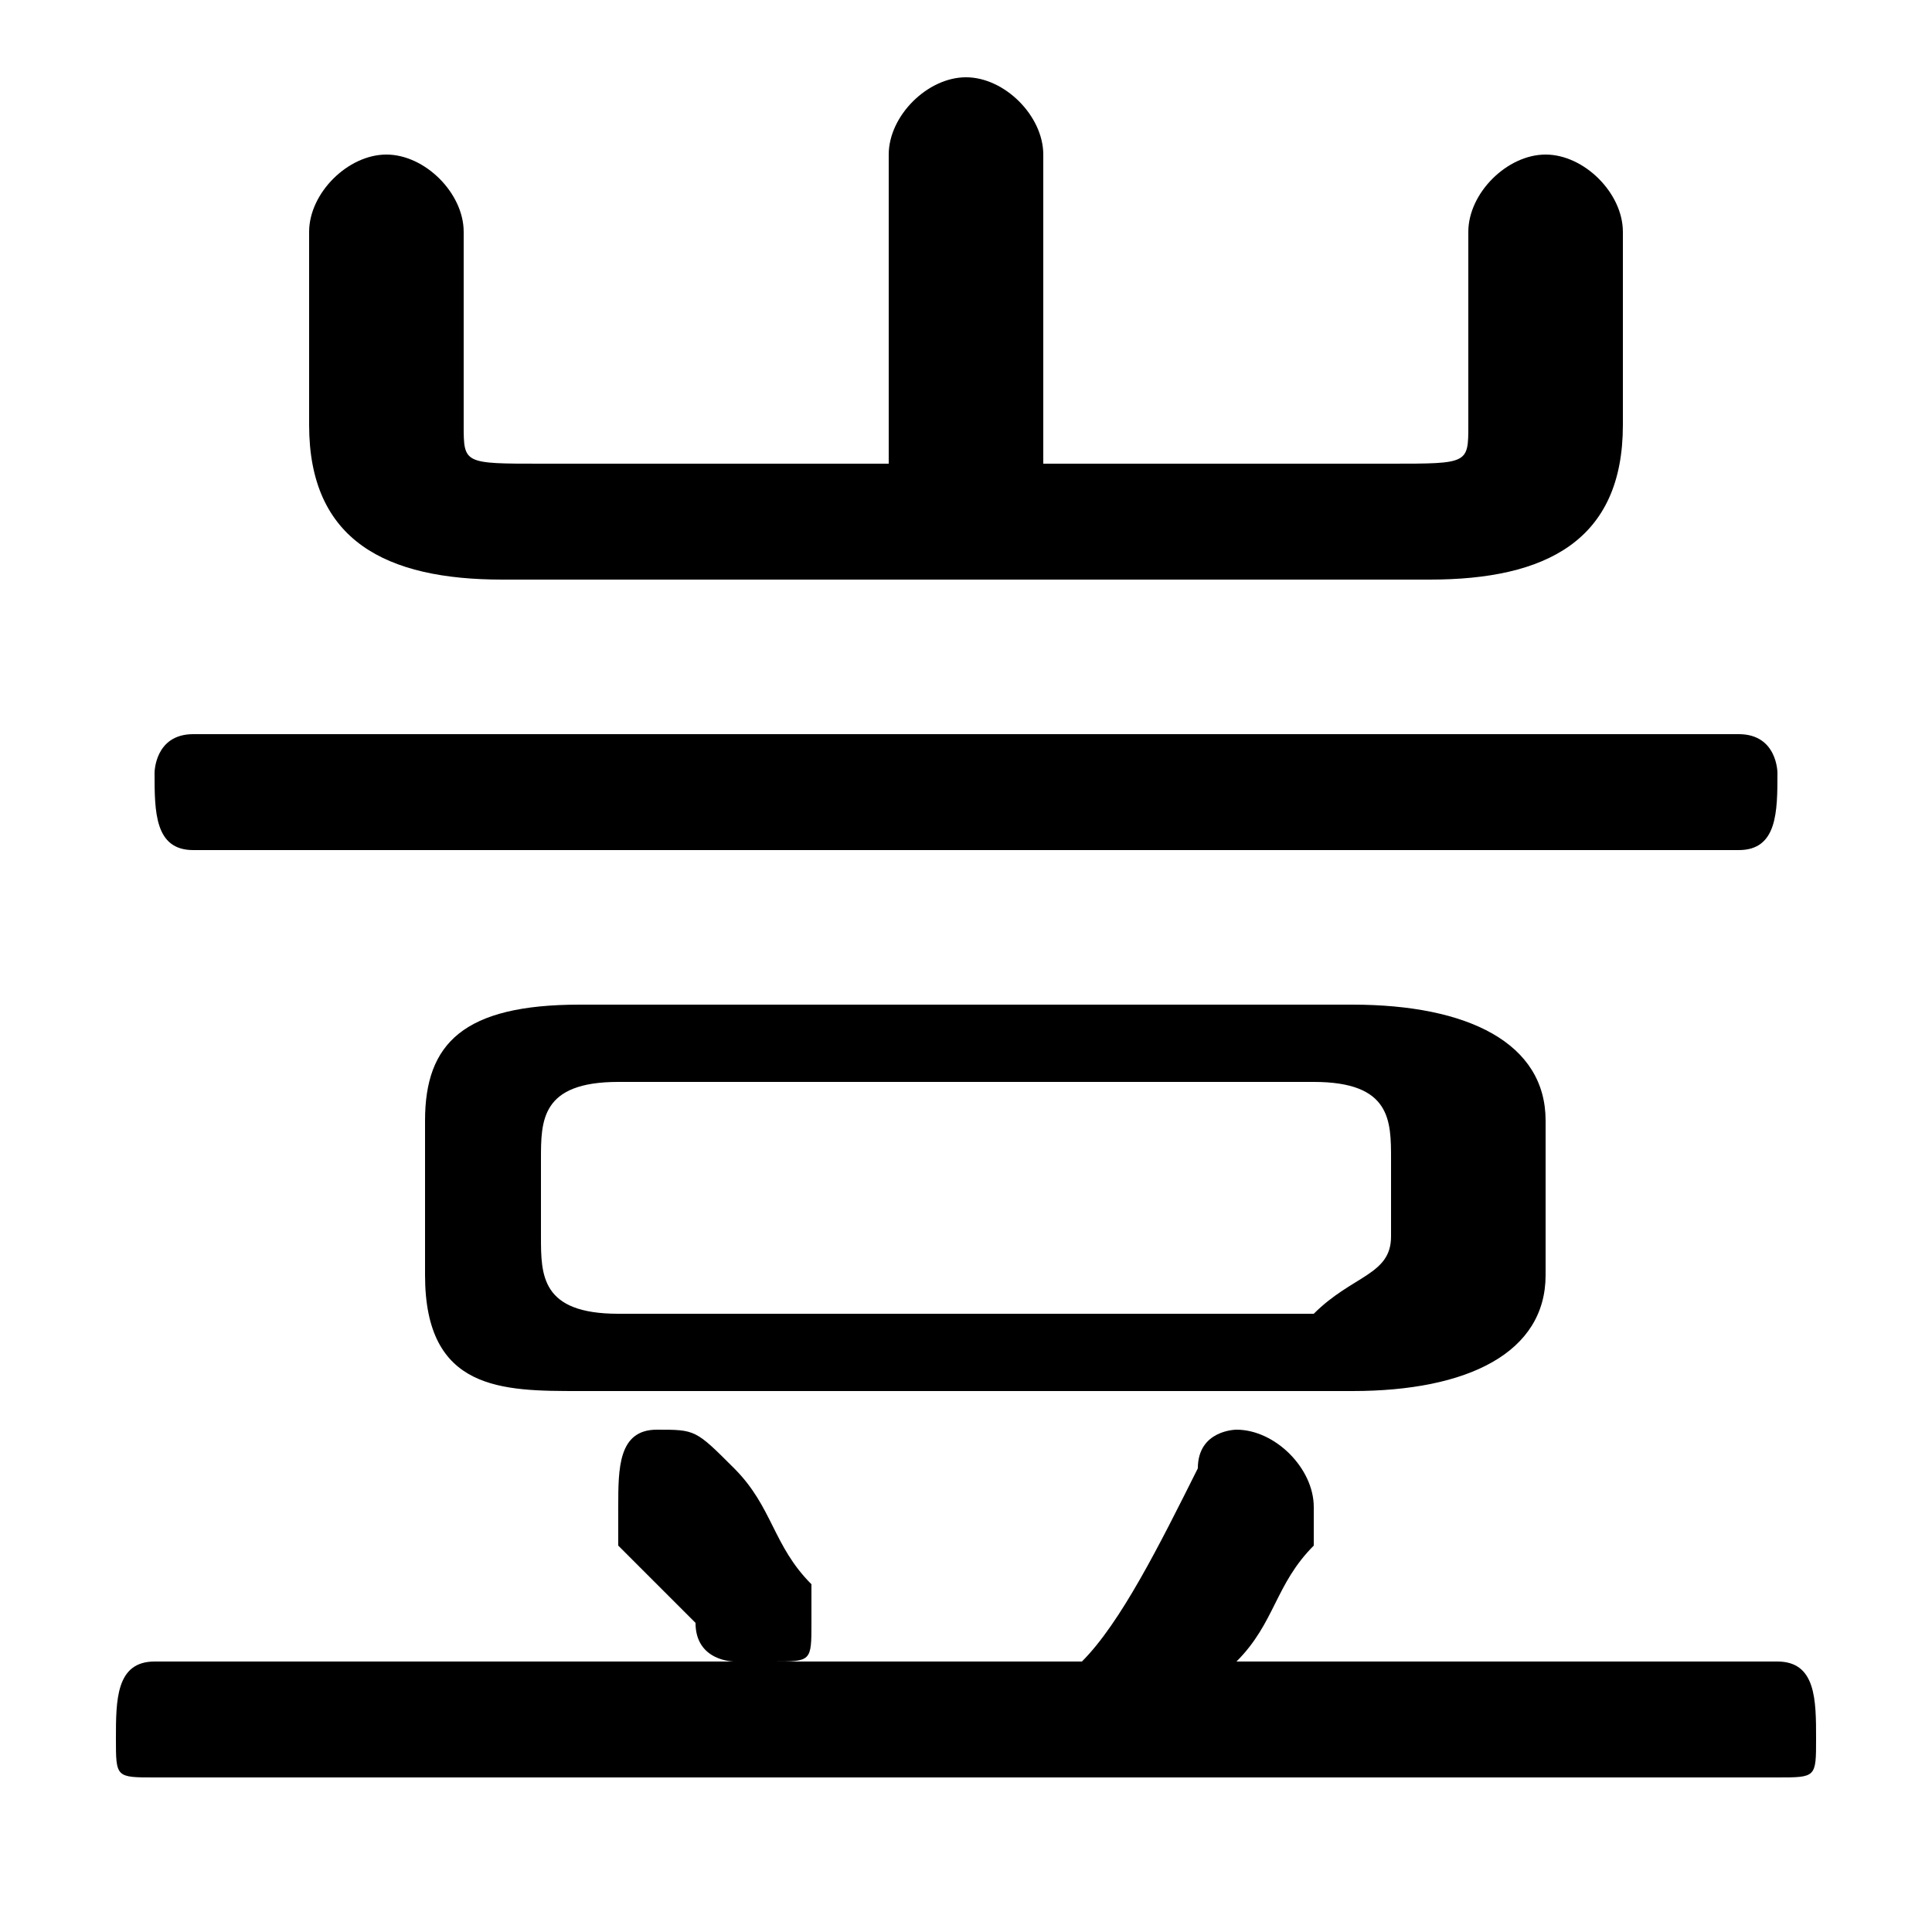 <svg xmlns="http://www.w3.org/2000/svg" viewBox="0 -44.0 50.0 50.0">
    <rect x="0" y="-44.0" width="50.0" height="50.0" fill="#808080" stroke="none"/>
    <g transform="scale(1, -1)">
        <!-- ボディの枠 -->
        <rect x="0" y="-6.0" width="50.0" height="50.0"
            stroke="white" fill="white"/>
        <!-- グリフ座標系の原点 -->
        <circle cx="0" cy="0" r="5" fill="white"/>
        <!-- グリフのアウトライン -->
        <g style="fill:black;stroke:#000000;stroke-width:0;stroke-linecap:round;stroke-linejoin:round;">
        <path d="M 35.0 8.0 C 38.0 8.0 40.0 9.0 40.0 11.0 L 40.0 15.0 C 40.0 17.0 38.0 18.0 35.0 18.0 L 15.0 18.0 C 12.0 18.0 11.0 17.0 11.0 15.0 L 11.0 11.0 C 11.0 8.0 13.0 8.0 15.0 8.0 Z M 16.0 10.0 C 14.0 10.0 14.0 11.0 14.0 12.0 L 14.0 14.0 C 14.0 15.0 14.0 16.0 16.0 16.0 L 34.0 16.0 C 36.0 16.0 36.0 15.0 36.0 14.0 L 36.0 12.0 C 36.0 11.0 35.0 11.0 34.0 10.0 Z M 27.0 32.0 L 27.0 40.0 C 27.0 41.0 26.0 42.0 25.0 42.0 C 24.0 42.0 23.0 41.0 23.0 40.0 L 23.0 32.0 L 14.0 32.0 C 12.0 32.0 12.0 32.0 12.0 33.0 L 12.0 38.0 C 12.0 39.0 11.0 40.0 10.0 40.0 C 9.0 40.0 8.0 39.0 8.0 38.0 L 8.0 33.0 C 8.0 30.0 10.0 29.0 13.0 29.0 L 37.0 29.0 C 40.0 29.0 42.0 30.0 42.0 33.0 L 42.0 38.0 C 42.0 39.0 41.0 40.0 40.0 40.0 C 39.0 40.0 38.0 39.0 38.0 38.0 L 38.0 33.0 C 38.0 32.0 38.0 32.0 36.0 32.0 Z M 32.0 1.0 C 33.0 2.0 33.0 3.0 34.0 4.0 C 34.0 5.0 34.0 5.0 34.0 5.0 C 34.0 6.0 33.0 7.0 32.0 7.0 C 32.0 7.0 31.0 7.0 31.0 6.0 C 30.0 4.0 29.0 2.0 28.0 1.0 L 20.0 1.0 C 21.0 1.0 21.0 1.0 21.0 2.0 C 21.0 2.0 21.0 3.0 21.0 3.0 C 20.0 4.0 20.0 5.0 19.0 6.0 C 18.0 7.0 18.0 7.0 17.0 7.0 C 16.0 7.0 16.0 6.0 16.0 5.0 C 16.0 5.0 16.0 5.0 16.0 4.0 C 17.0 3.0 17.0 3.0 18.0 2.0 C 18.0 1.0 19.0 1.0 19.0 1.0 L 4.0 1.0 C 3.0 1.0 3.0 -0.0 3.0 -1.0 C 3.0 -2.0 3.0 -2.0 4.0 -2.0 L 46.0 -2.0 C 47.0 -2.0 47.0 -2.0 47.0 -1.0 C 47.0 -0.0 47.0 1.0 46.0 1.0 Z M 45.0 22.0 C 46.0 22.0 46.0 23.0 46.0 24.0 C 46.0 24.0 46.0 25.0 45.0 25.0 L 5.0 25.0 C 4.0 25.0 4.0 24.0 4.0 24.0 C 4.0 23.0 4.0 22.0 5.0 22.0 Z"/>
    </g>
    </g>
</svg>
